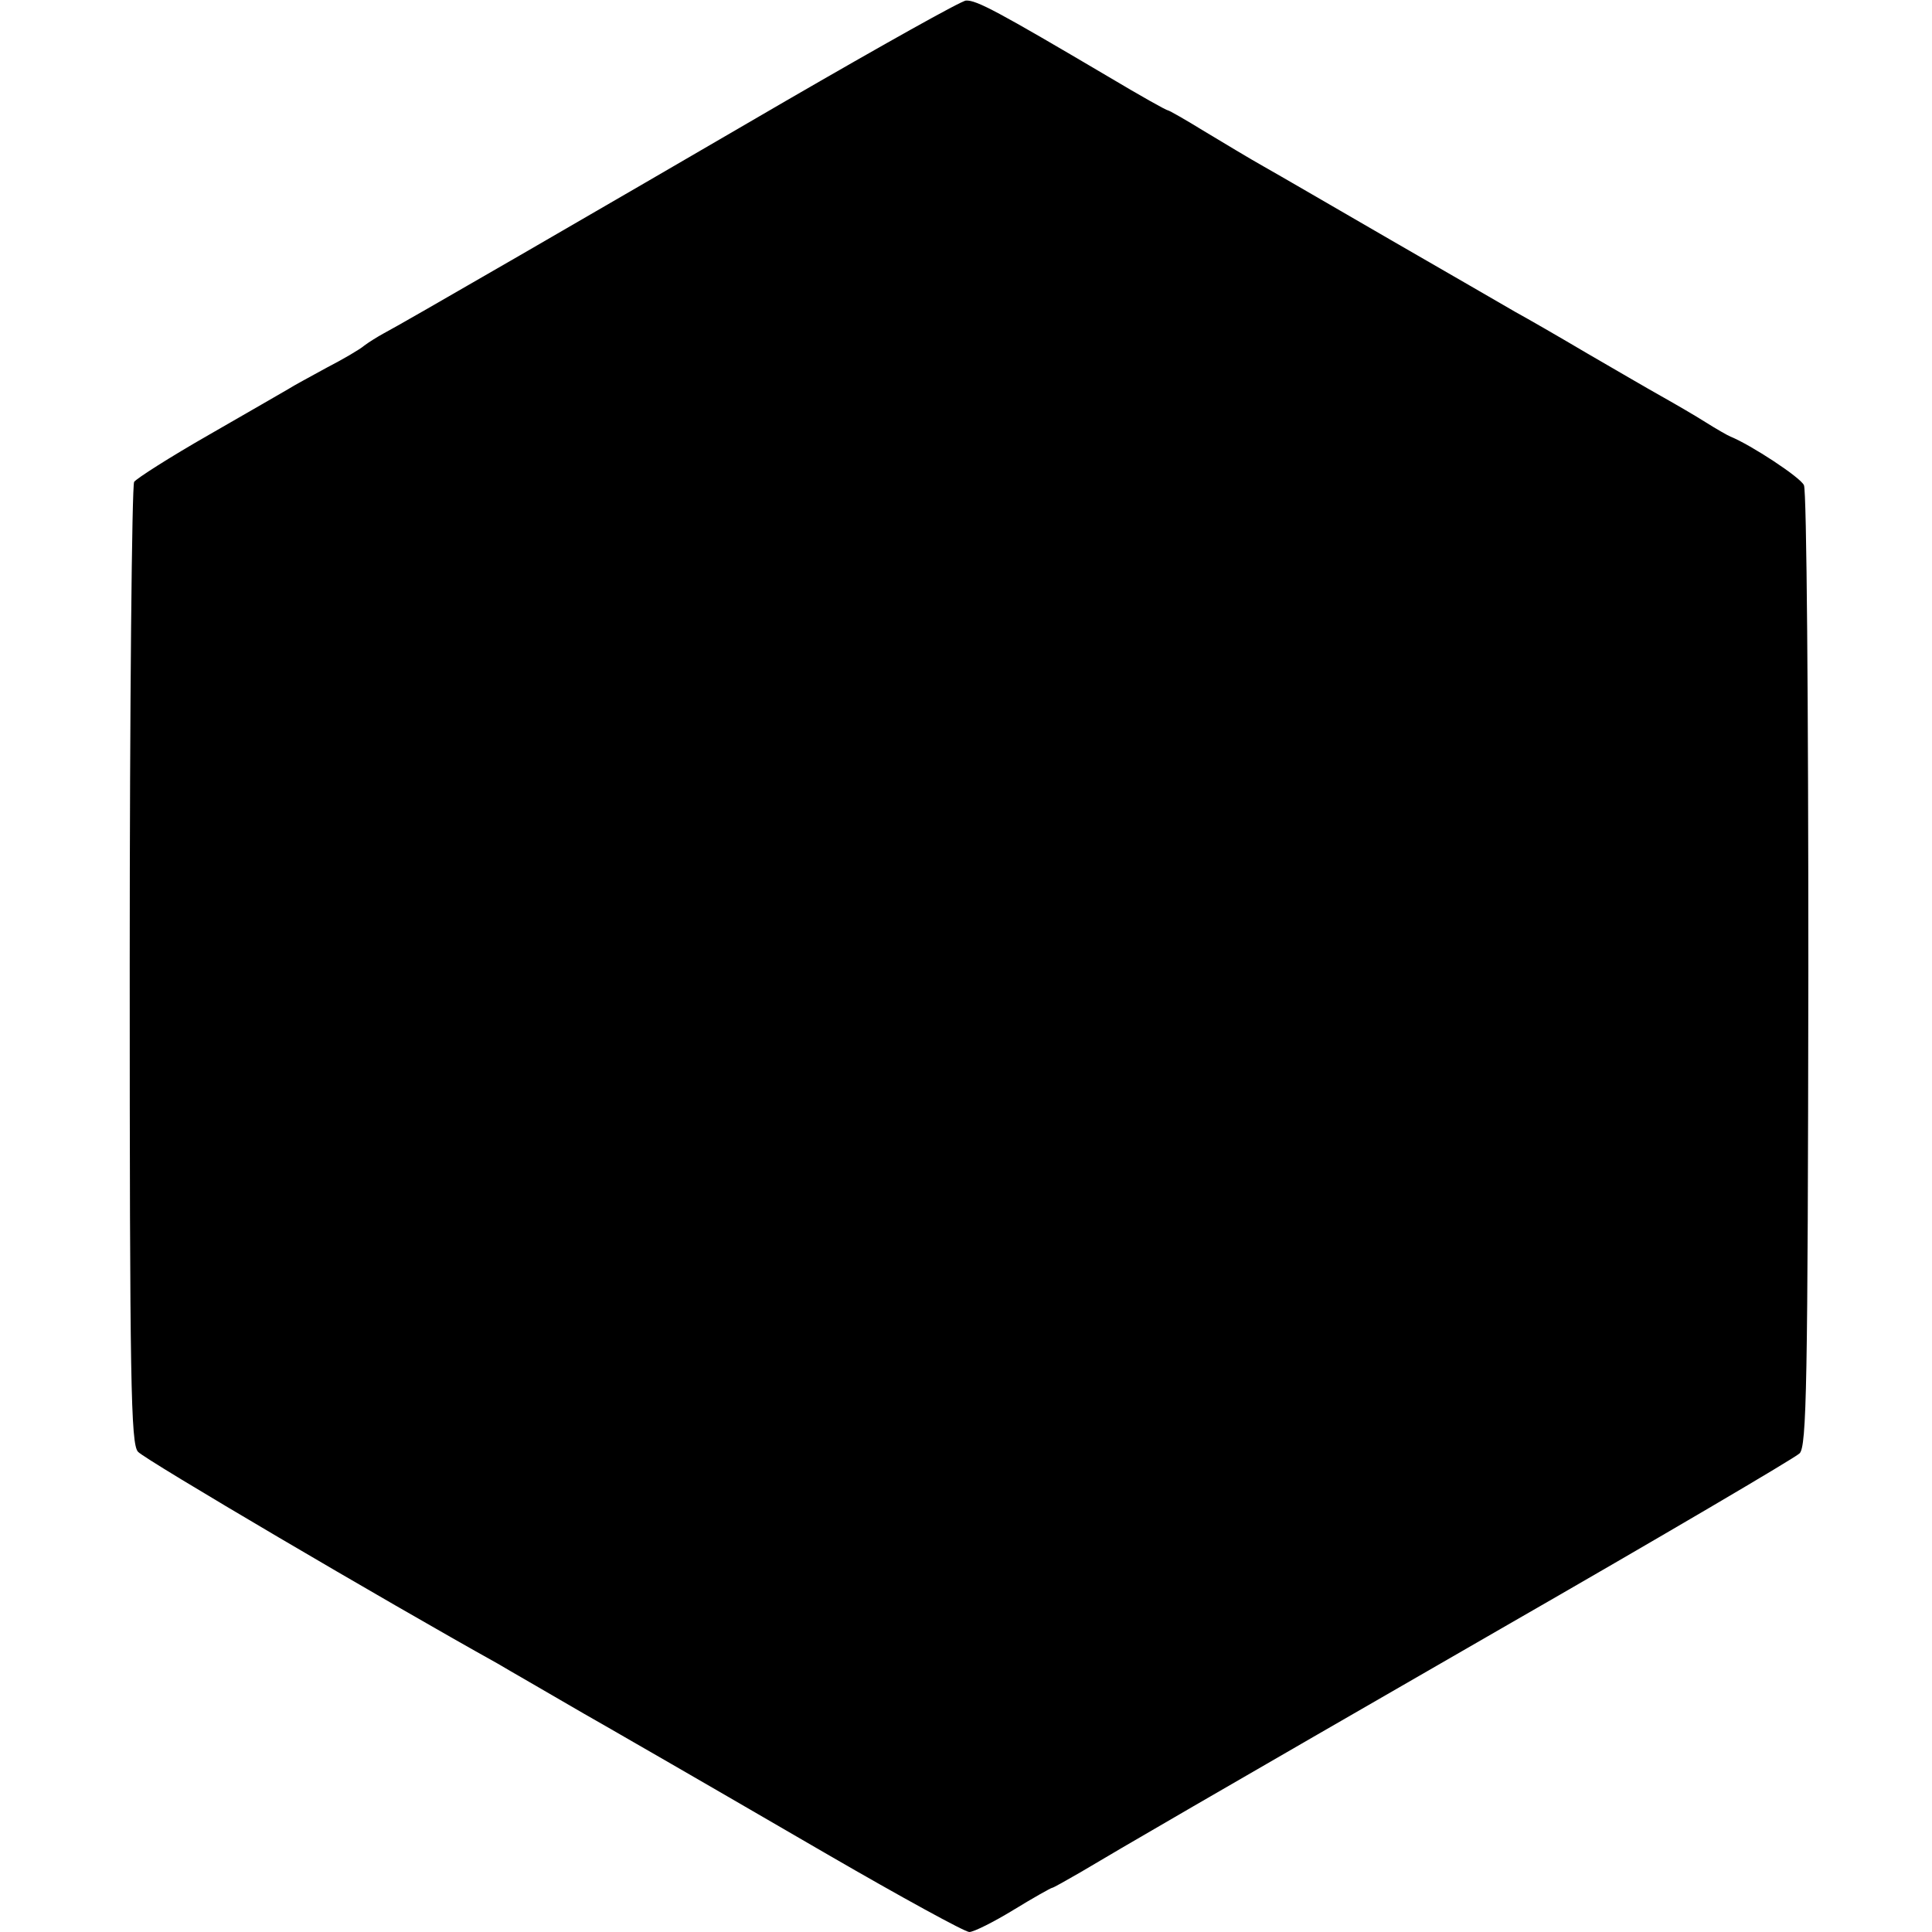 <?xml version="1.0" standalone="no"?>
<!DOCTYPE svg PUBLIC "-//W3C//DTD SVG 20010904//EN"
 "http://www.w3.org/TR/2001/REC-SVG-20010904/DTD/svg10.dtd">
<svg version="1.0" xmlns="http://www.w3.org/2000/svg"
 width="350pt" height="350pt" viewBox="0 0 350 350"
 preserveAspectRatio="xMidYMid meet">
<g transform="translate(0,350) scale(0.1,-0.1)"
fill="#000000" stroke="none">
<path d="M1425 3318 c-345 -201 -699 -406 -730 -422 -11 -6 -27 -16 -35 -22
-8 -7 -39 -25 -68 -40 -29 -16 -61 -33 -70 -39 -9 -5 -74 -43 -144 -83 -70
-40 -131 -79 -135 -85 -4 -7 -8 -401 -8 -876 0 -757 2 -867 15 -881 12 -14
449 -271 652 -384 20 -12 90 -52 155 -90 65 -37 137 -79 160 -92 23 -13 150
-87 283 -164 133 -77 248 -140 256 -140 8 0 44 18 80 40 36 22 68 40 70 40 2
0 25 13 51 28 79 47 213 125 763 442 289 166 532 309 540 317 13 12 15 123 16
876 0 474 -3 869 -8 878 -6 14 -96 73 -133 88 -5 2 -26 14 -45 26 -19 12 -55
33 -80 47 -25 14 -85 49 -135 78 -49 29 -108 63 -130 75 -22 13 -123 71 -225
130 -102 59 -205 119 -230 133 -25 14 -73 43 -108 64 -34 21 -64 38 -66 38 -3
0 -51 27 -108 61 -200 118 -239 139 -258 138 -8 0 -154 -82 -325 -181z"/>
</g>
</svg>
